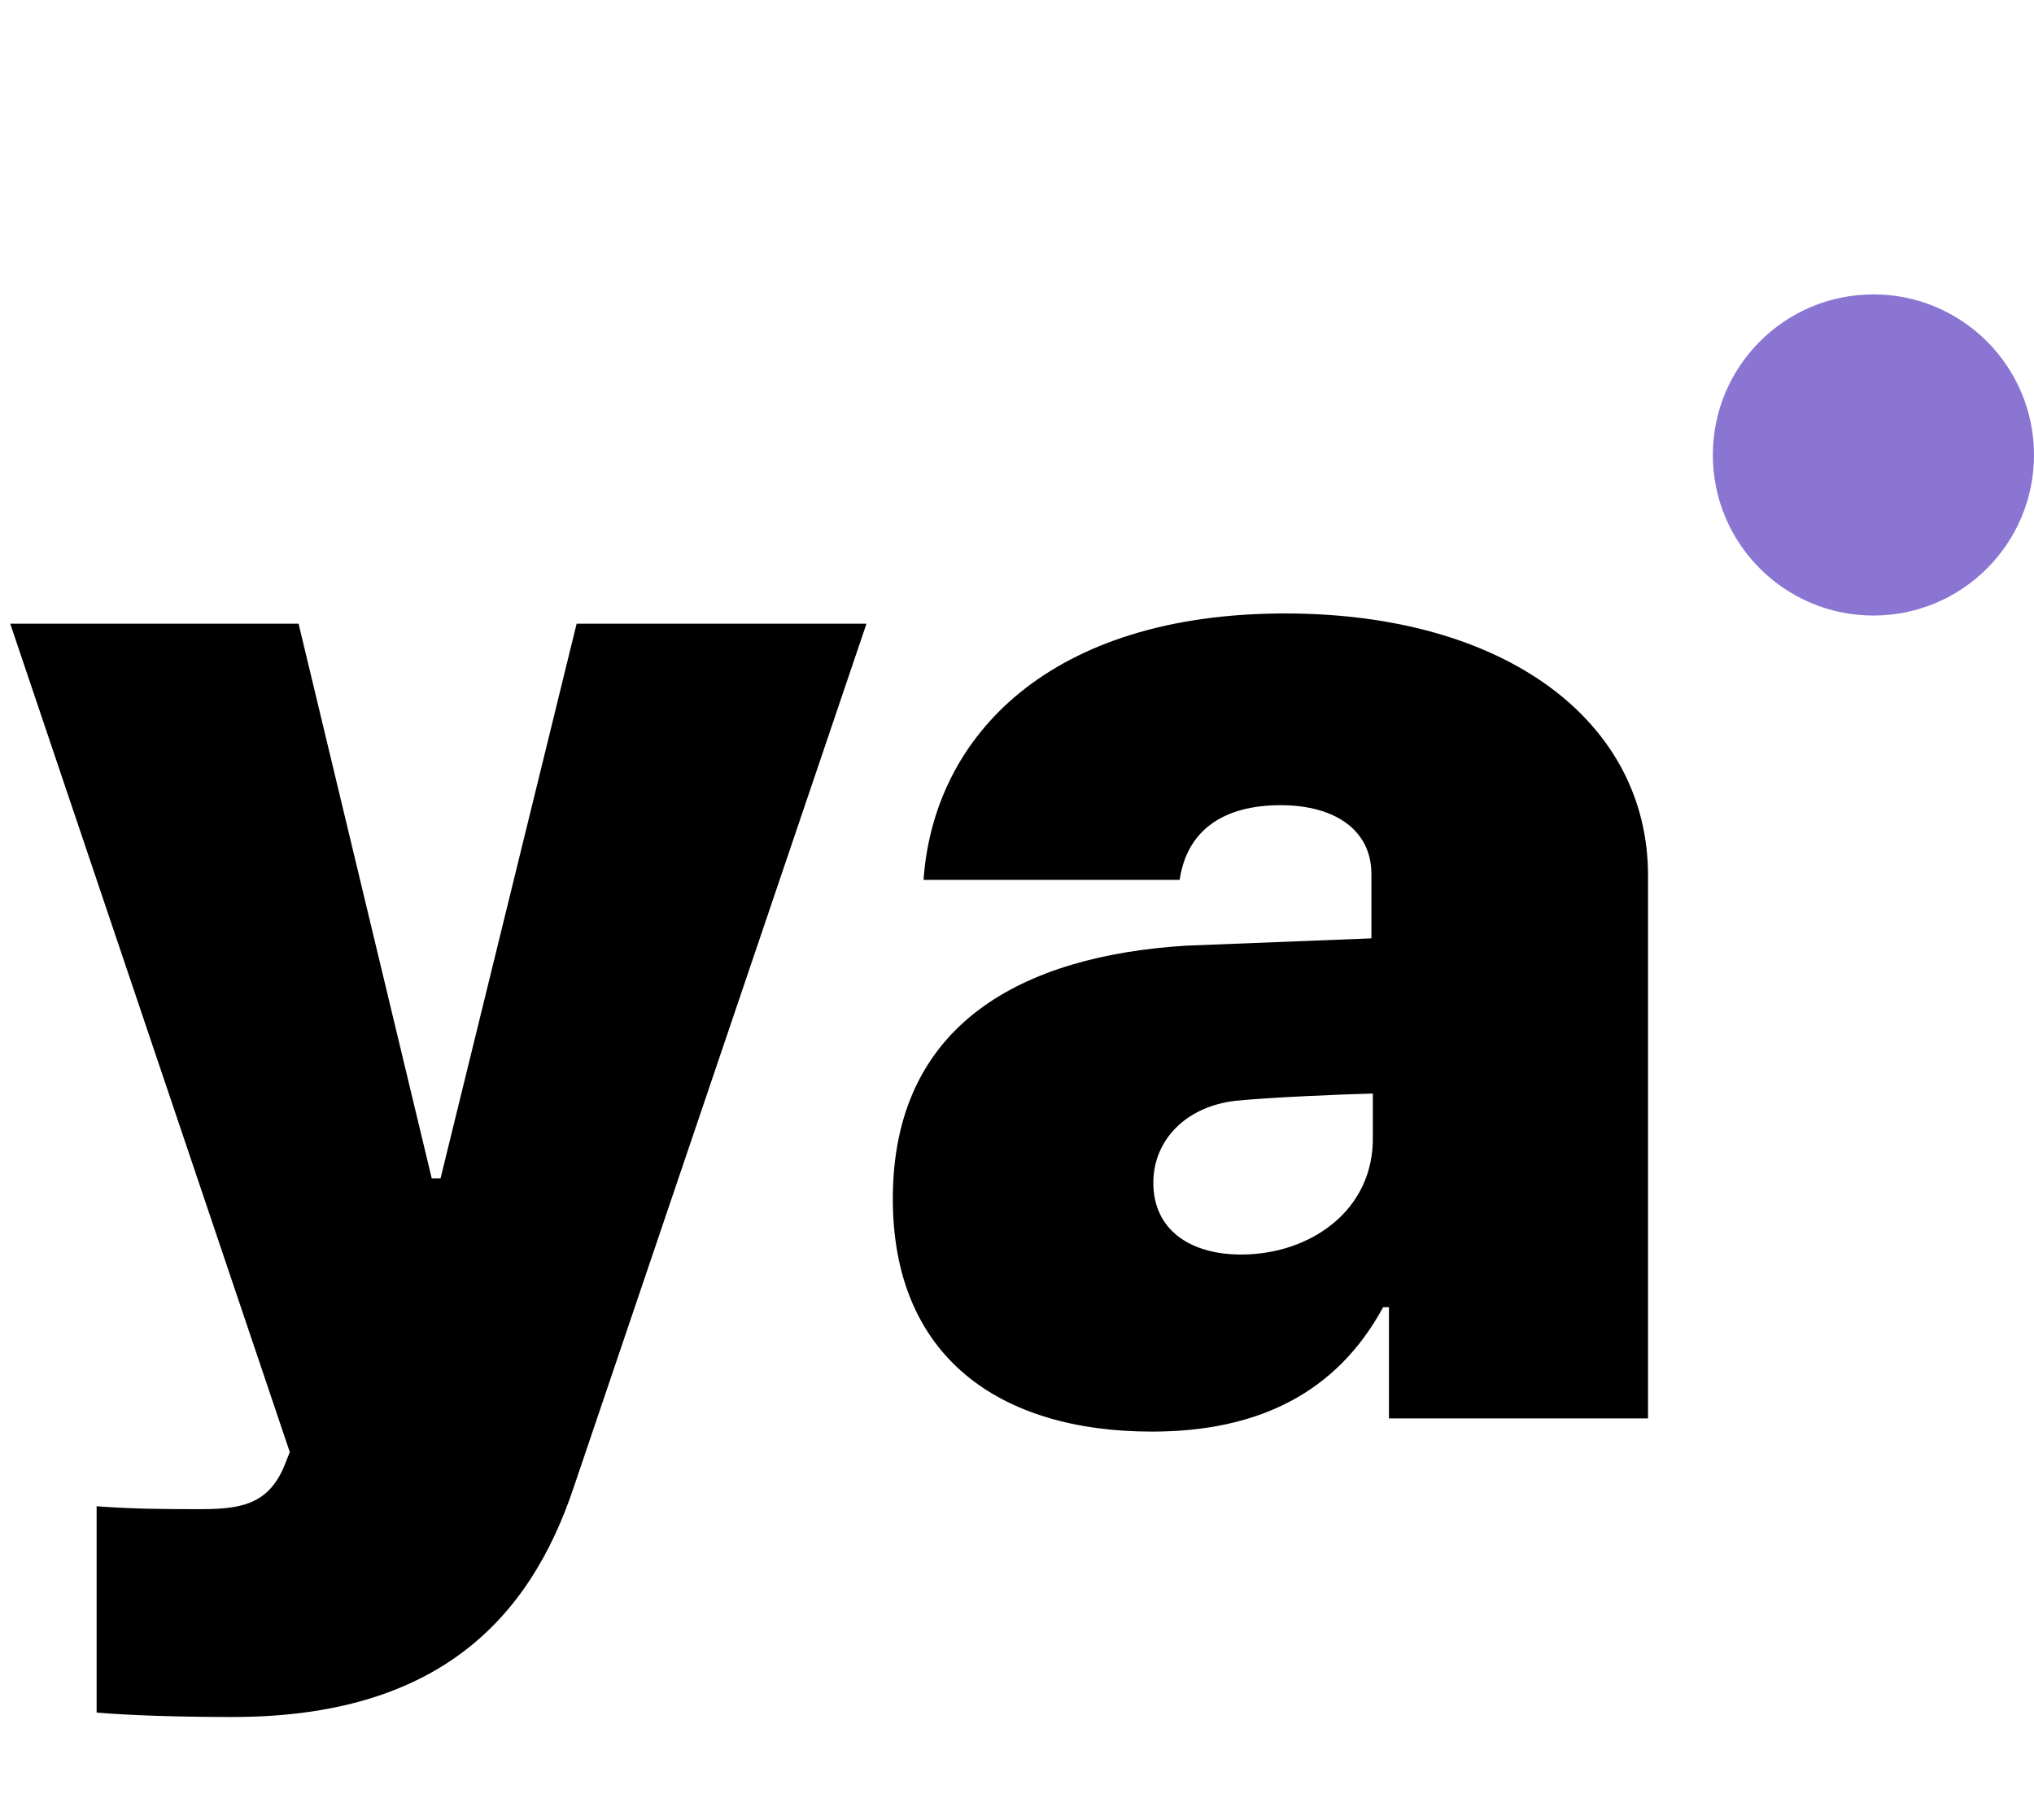 <svg width="38" height="34" viewBox="0 0 38 34" fill="none" xmlns="http://www.w3.org/2000/svg">
<path d="M4.348 32.078C3.363 32.078 2.488 32.051 1.805 31.996V28.141C2.516 28.195 3.172 28.195 3.746 28.195C4.484 28.195 5.004 28.113 5.305 27.402L5.414 27.129L0.191 11.652H5.578L8.066 22.016H8.23L10.773 11.652H16.188L10.719 27.785C9.898 30.246 8.176 32.078 4.348 32.078ZM16.68 22.398C16.68 19.117 19.113 17.859 22.148 17.668L25.621 17.531V16.328C25.621 15.508 24.938 15.043 23.926 15.043C22.859 15.043 22.176 15.508 22.039 16.438H17.254C17.445 13.73 19.633 11.461 24.008 11.461C28.137 11.461 30.789 13.484 30.789 16.355V26.5H25.949V24.422H25.84C24.965 26.035 23.488 26.746 21.52 26.746C18.676 26.746 16.68 25.352 16.68 22.398ZM21.547 22.098C21.547 22.973 22.23 23.438 23.188 23.438C24.473 23.438 25.676 22.617 25.648 21.223V20.43C25.129 20.443 23.762 20.498 23.078 20.566C22.148 20.676 21.547 21.305 21.547 22.098Z" fill="black"/>
<circle cx="35" cy="8.5" r="3" fill="#8A76D2"/>
</svg>
